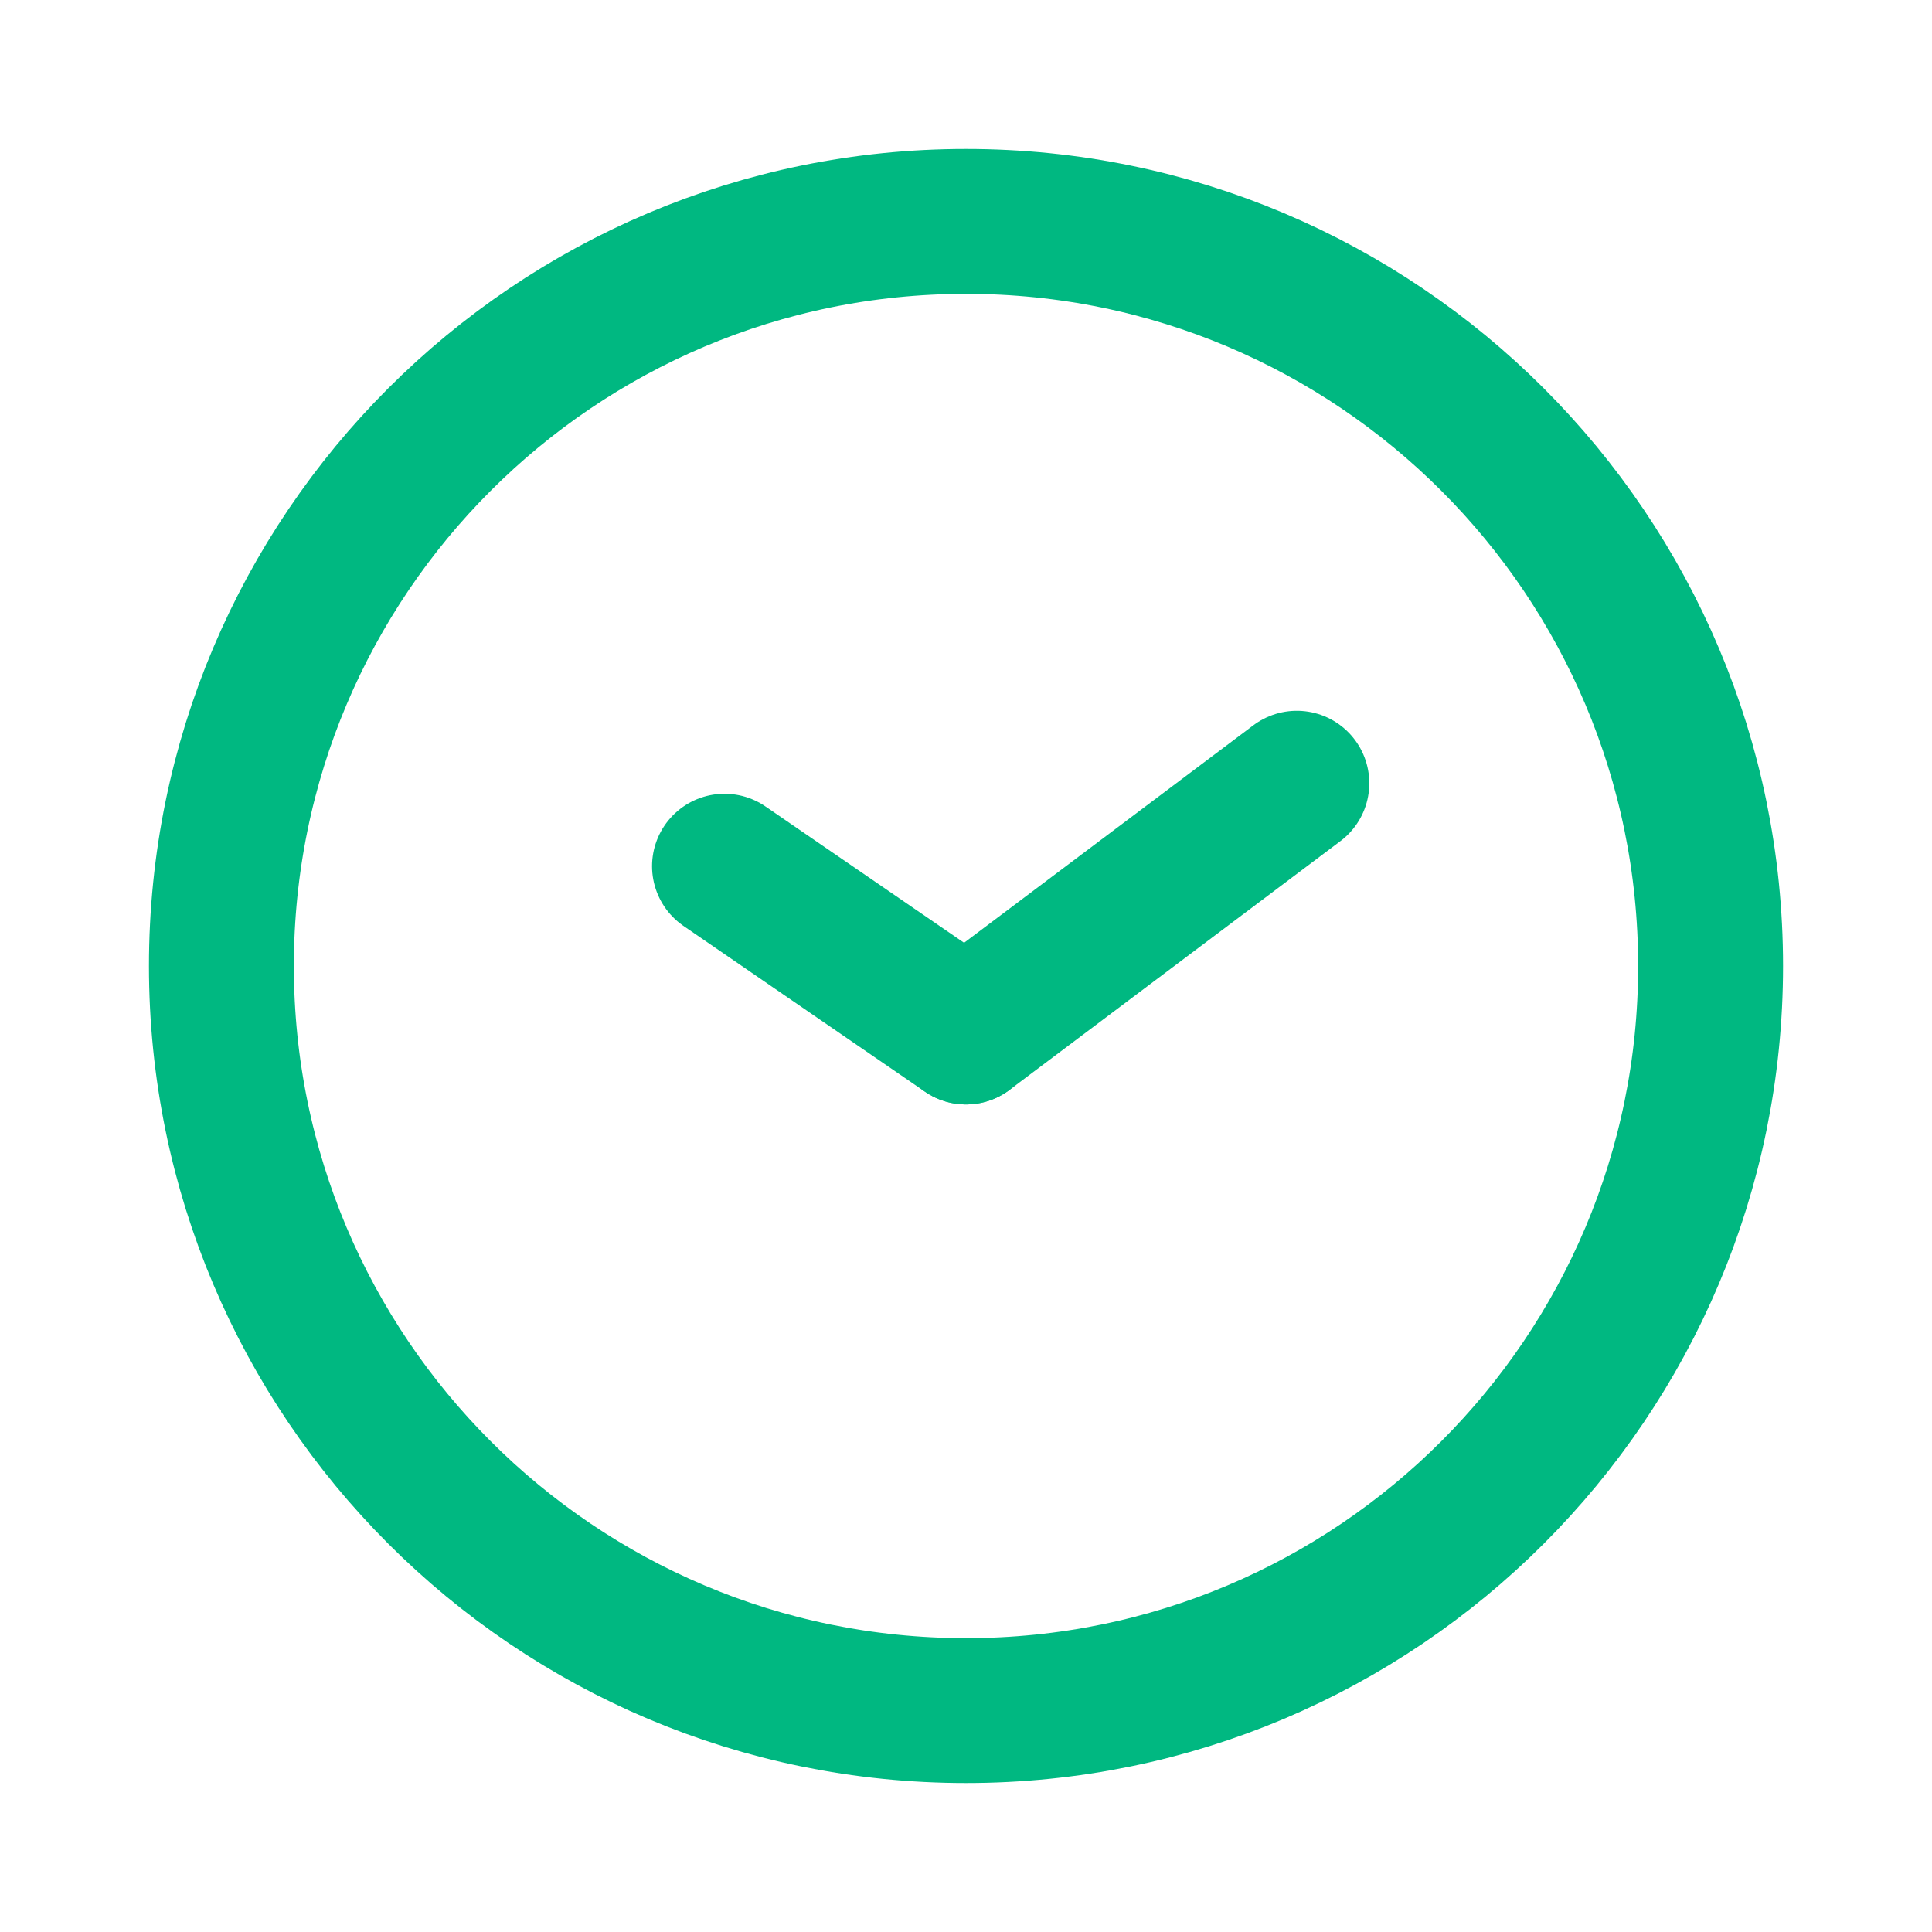 <svg width="20" height="20" viewBox="0 0 20 20" fill="none" xmlns="http://www.w3.org/2000/svg">
<path d="M10 17.708C14.257 17.708 17.708 14.257 17.708 10C17.708 5.743 14.257 2.292 10 2.292C5.743 2.292 2.292 5.743 2.292 10C2.292 14.257 5.743 17.708 10 17.708Z" stroke="#00B881" stroke-width="1.5" stroke-linecap="round" stroke-linejoin="round"/>
<path d="M10 10.683L7.5 8.967" stroke="#00B881" stroke-width="1.5" stroke-linecap="round" stroke-linejoin="round"/>
<path d="M10 10.683L13.425 8.108" stroke="#00B881" stroke-width="1.5" stroke-linecap="round" stroke-linejoin="round"/>
</svg>

